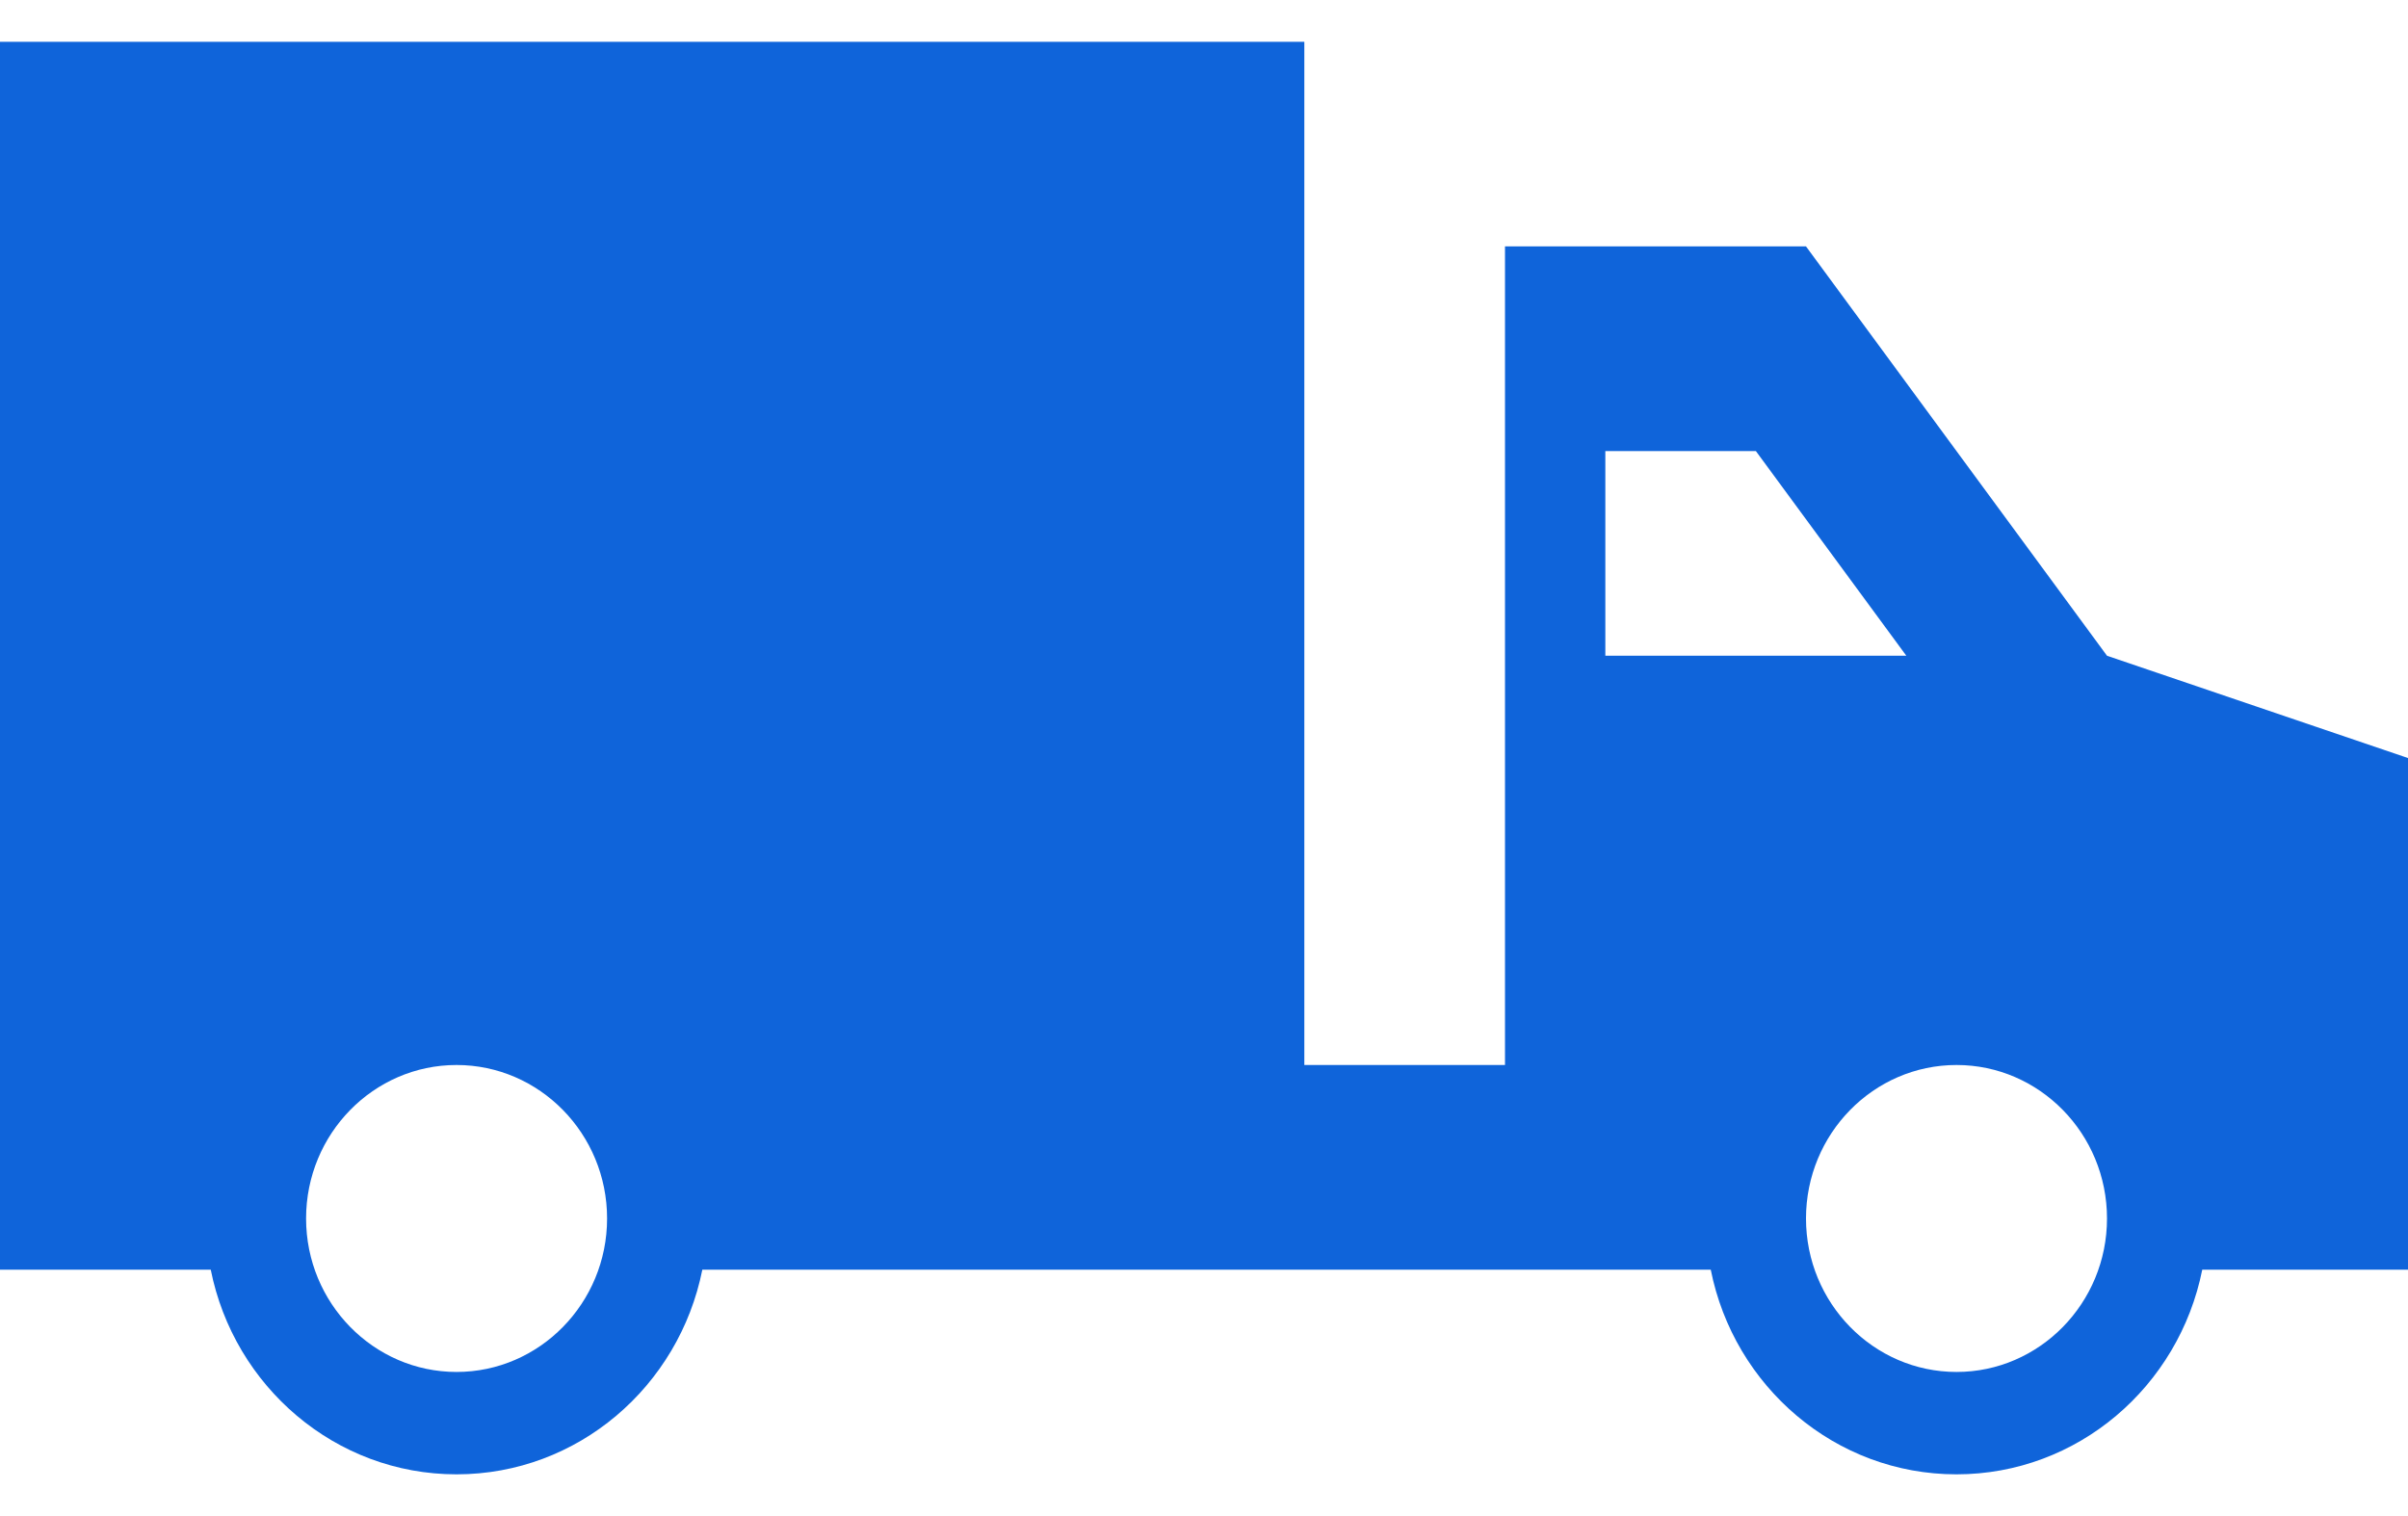 <svg width="27" height="17" viewBox="0 0 27 17" fill="none" xmlns="http://www.w3.org/2000/svg">
<path d="M23.625 7.353L20.25 2.763L20.25 2.763H16.875L16.875 11.942H14.625V0.469H0V14.237H2.363C2.624 15.546 3.759 16.532 5.119 16.532C6.48 16.532 7.614 15.546 7.875 14.237H19.182C19.442 15.546 20.577 16.532 21.937 16.532C23.298 16.532 24.432 15.546 24.693 14.237H27V8.5L23.625 7.353ZM5.119 15.384C4.189 15.384 3.432 14.612 3.432 13.663C3.432 12.714 4.189 11.942 5.119 11.942C6.05 11.942 6.807 12.714 6.807 13.663C6.807 14.612 6.05 15.384 5.119 15.384ZM18 7.353V5.058H19.688L21.375 7.353H18ZM21.938 15.384C21.007 15.384 20.25 14.612 20.25 13.663C20.25 12.714 21.007 11.942 21.938 11.942C22.868 11.942 23.625 12.714 23.625 13.663C23.625 14.612 22.868 15.384 21.938 15.384Z" fill="#0F64DA"/>
</svg>
